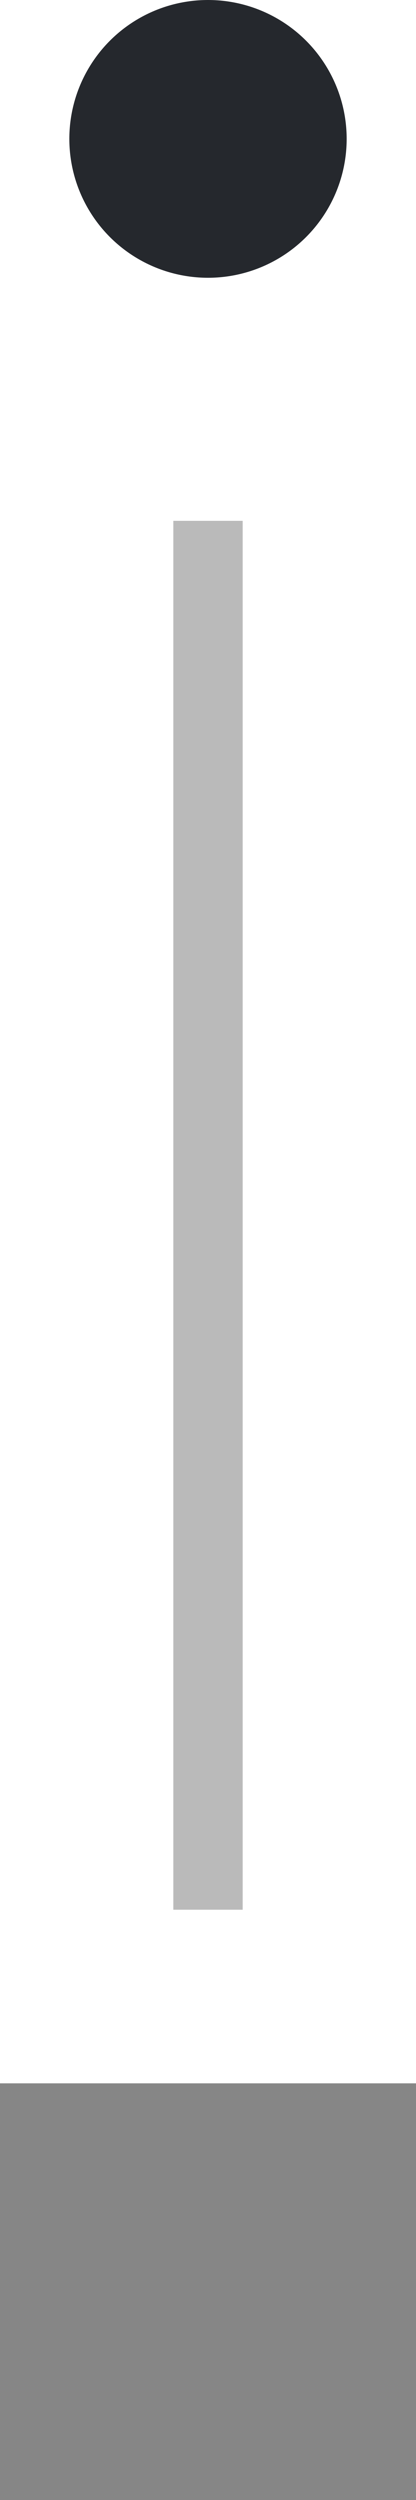 <svg xmlns="http://www.w3.org/2000/svg" width="6" height="36" viewBox="0 0 6 36">
  <g id="Group_119" data-name="Group 119" transform="translate(1308 -1147) rotate(90)">
    <rect id="Rectangle_31" data-name="Rectangle 31" width="6" height="6" transform="translate(1177 1302)" fill="#868686"/>
    <circle id="Ellipse_40" data-name="Ellipse 40" cx="2" cy="2" r="2" transform="translate(1147 1303)" fill="#25282d"/>
    <path id="Path_46" data-name="Path 46" d="M10,0H30" transform="translate(1144.5 1305)" fill="none" stroke="#bababa" stroke-width="1"/>
  </g>
</svg>
